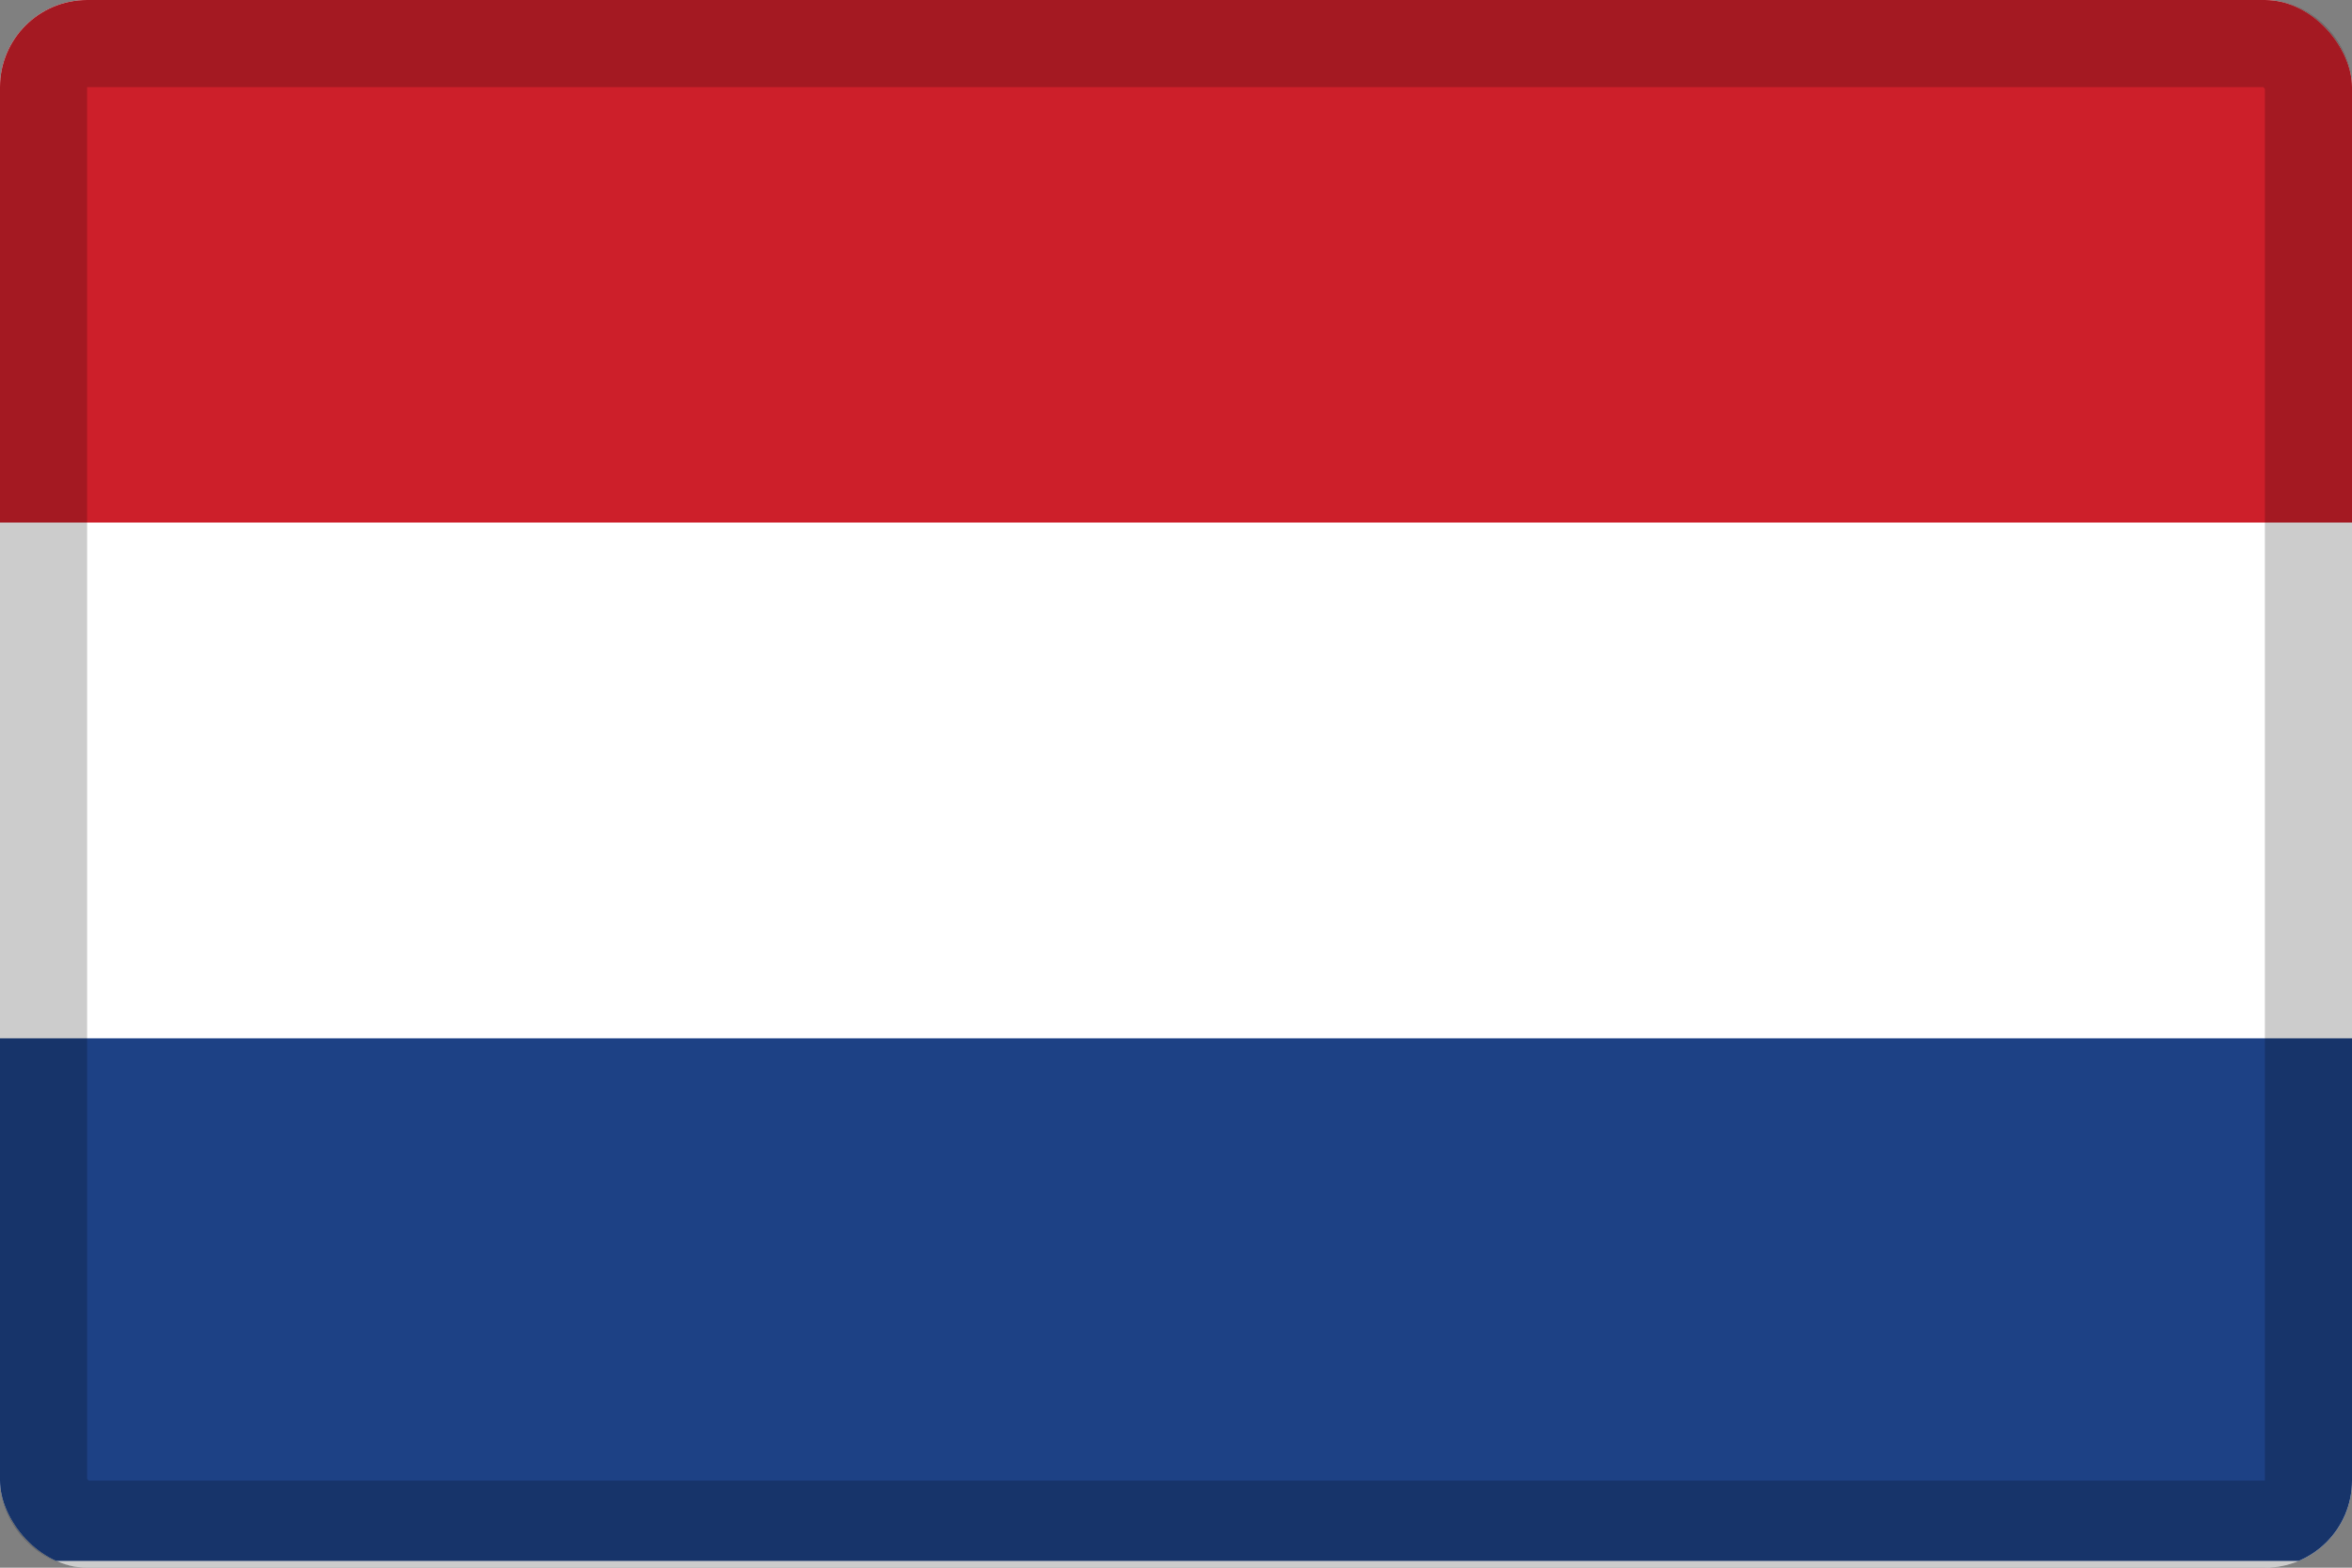 <svg width="27" height="18" viewBox="0 0 27 18" fill="none" xmlns="http://www.w3.org/2000/svg">
<rect x="0" y="0" width="27" height="18" fill="#808080" stroke="none"/>
<g clip-path="url(#clip0_109_43832)">
<path d="M0 0H27V18H0V0Z" fill="white"/>
<path d="M0 0H27V6H0V0Z" fill="#CD1F2A"/>
<path d="M0 11.922H27V17.922H0V11.922Z" fill="#1D4185"/>
</g>
<rect x="0.5" y="0.5" width="26" height="17" rx="0.5" stroke="black" stroke-opacity="0.2"/>
<defs>
<clipPath id="clip0_109_43832">
<rect width="27" height="18" rx="1" fill="white"/>
</clipPath>
</defs>
</svg>
